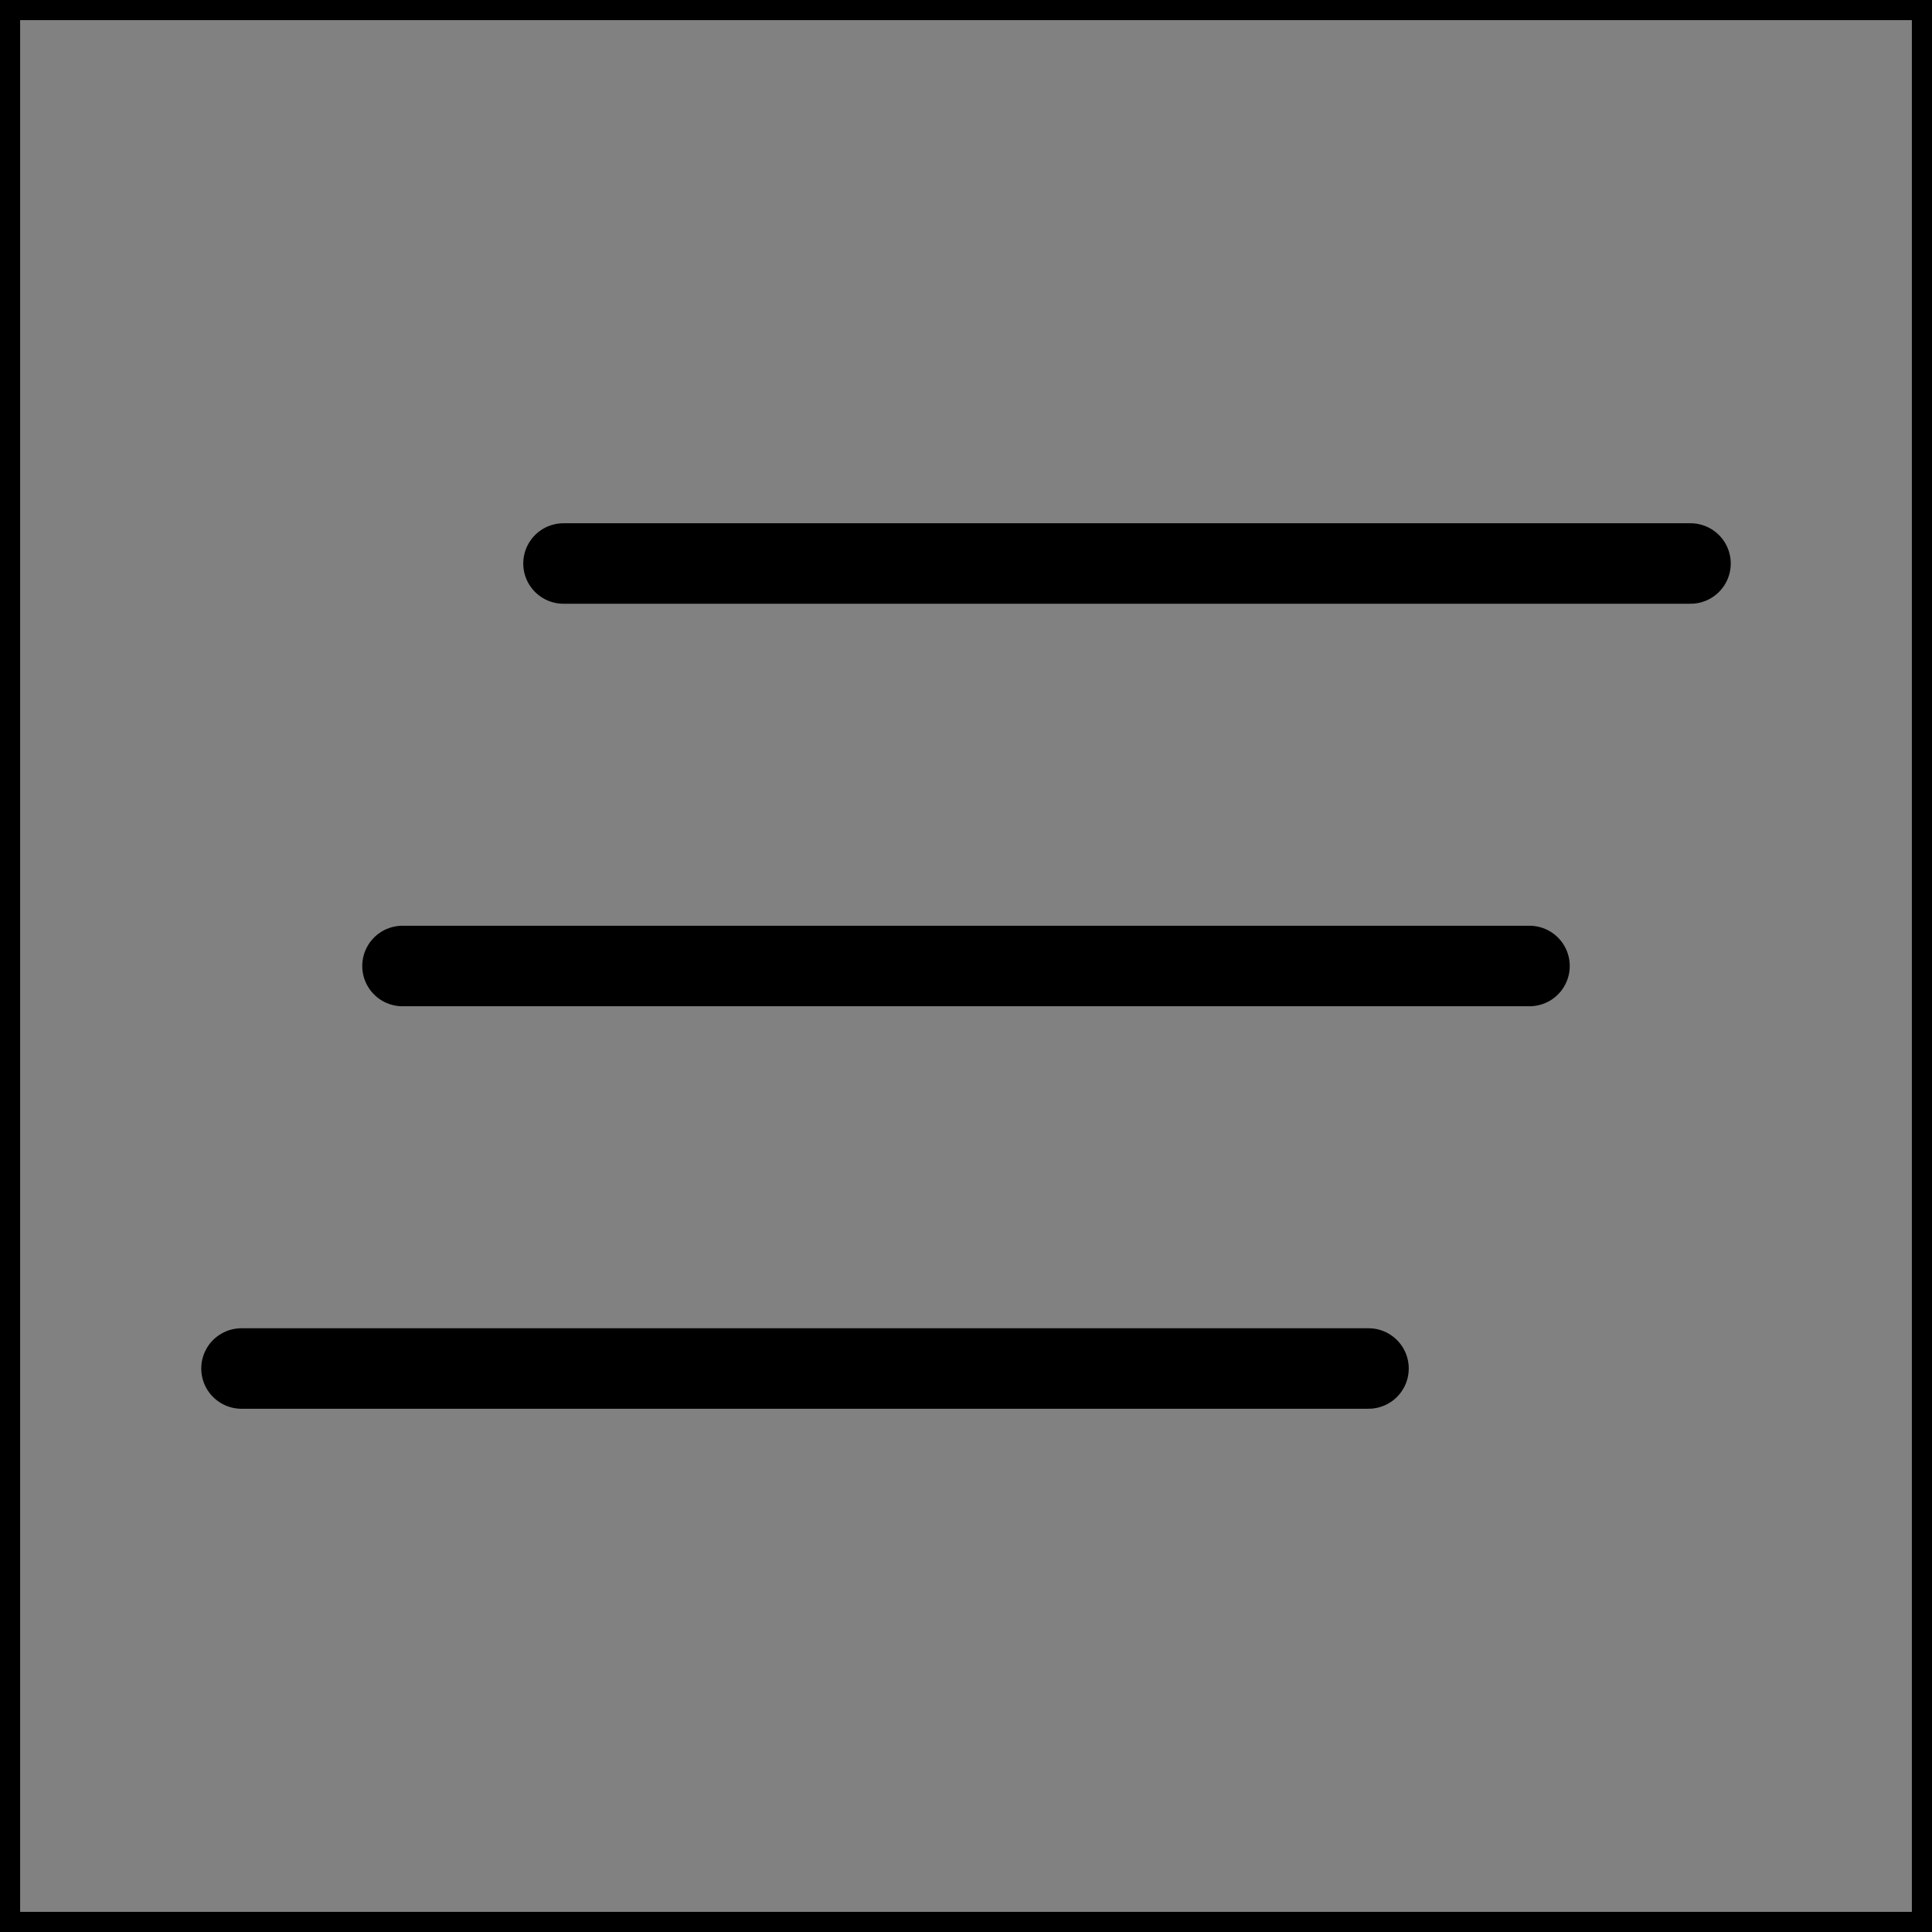 <svg viewBox="0 0 48 48" fill="none" xmlns="http://www.w3.org/2000/svg" stroke="currentColor"><rect x="0" y="0" width="48" height="48" fill="#808080" stroke="none"/><rect width="48" height="48" fill="white" fill-opacity="0.01"/><path d="M14 14L42 14" stroke="currentColor" stroke-width="2" stroke-linecap="round" stroke-linejoin="round"/><path d="M10 24L38 24" stroke="currentColor" stroke-width="2" stroke-linecap="round" stroke-linejoin="round"/><path d="M6 34L34 34" stroke="currentColor" stroke-width="2" stroke-linecap="round" stroke-linejoin="round"/></svg>